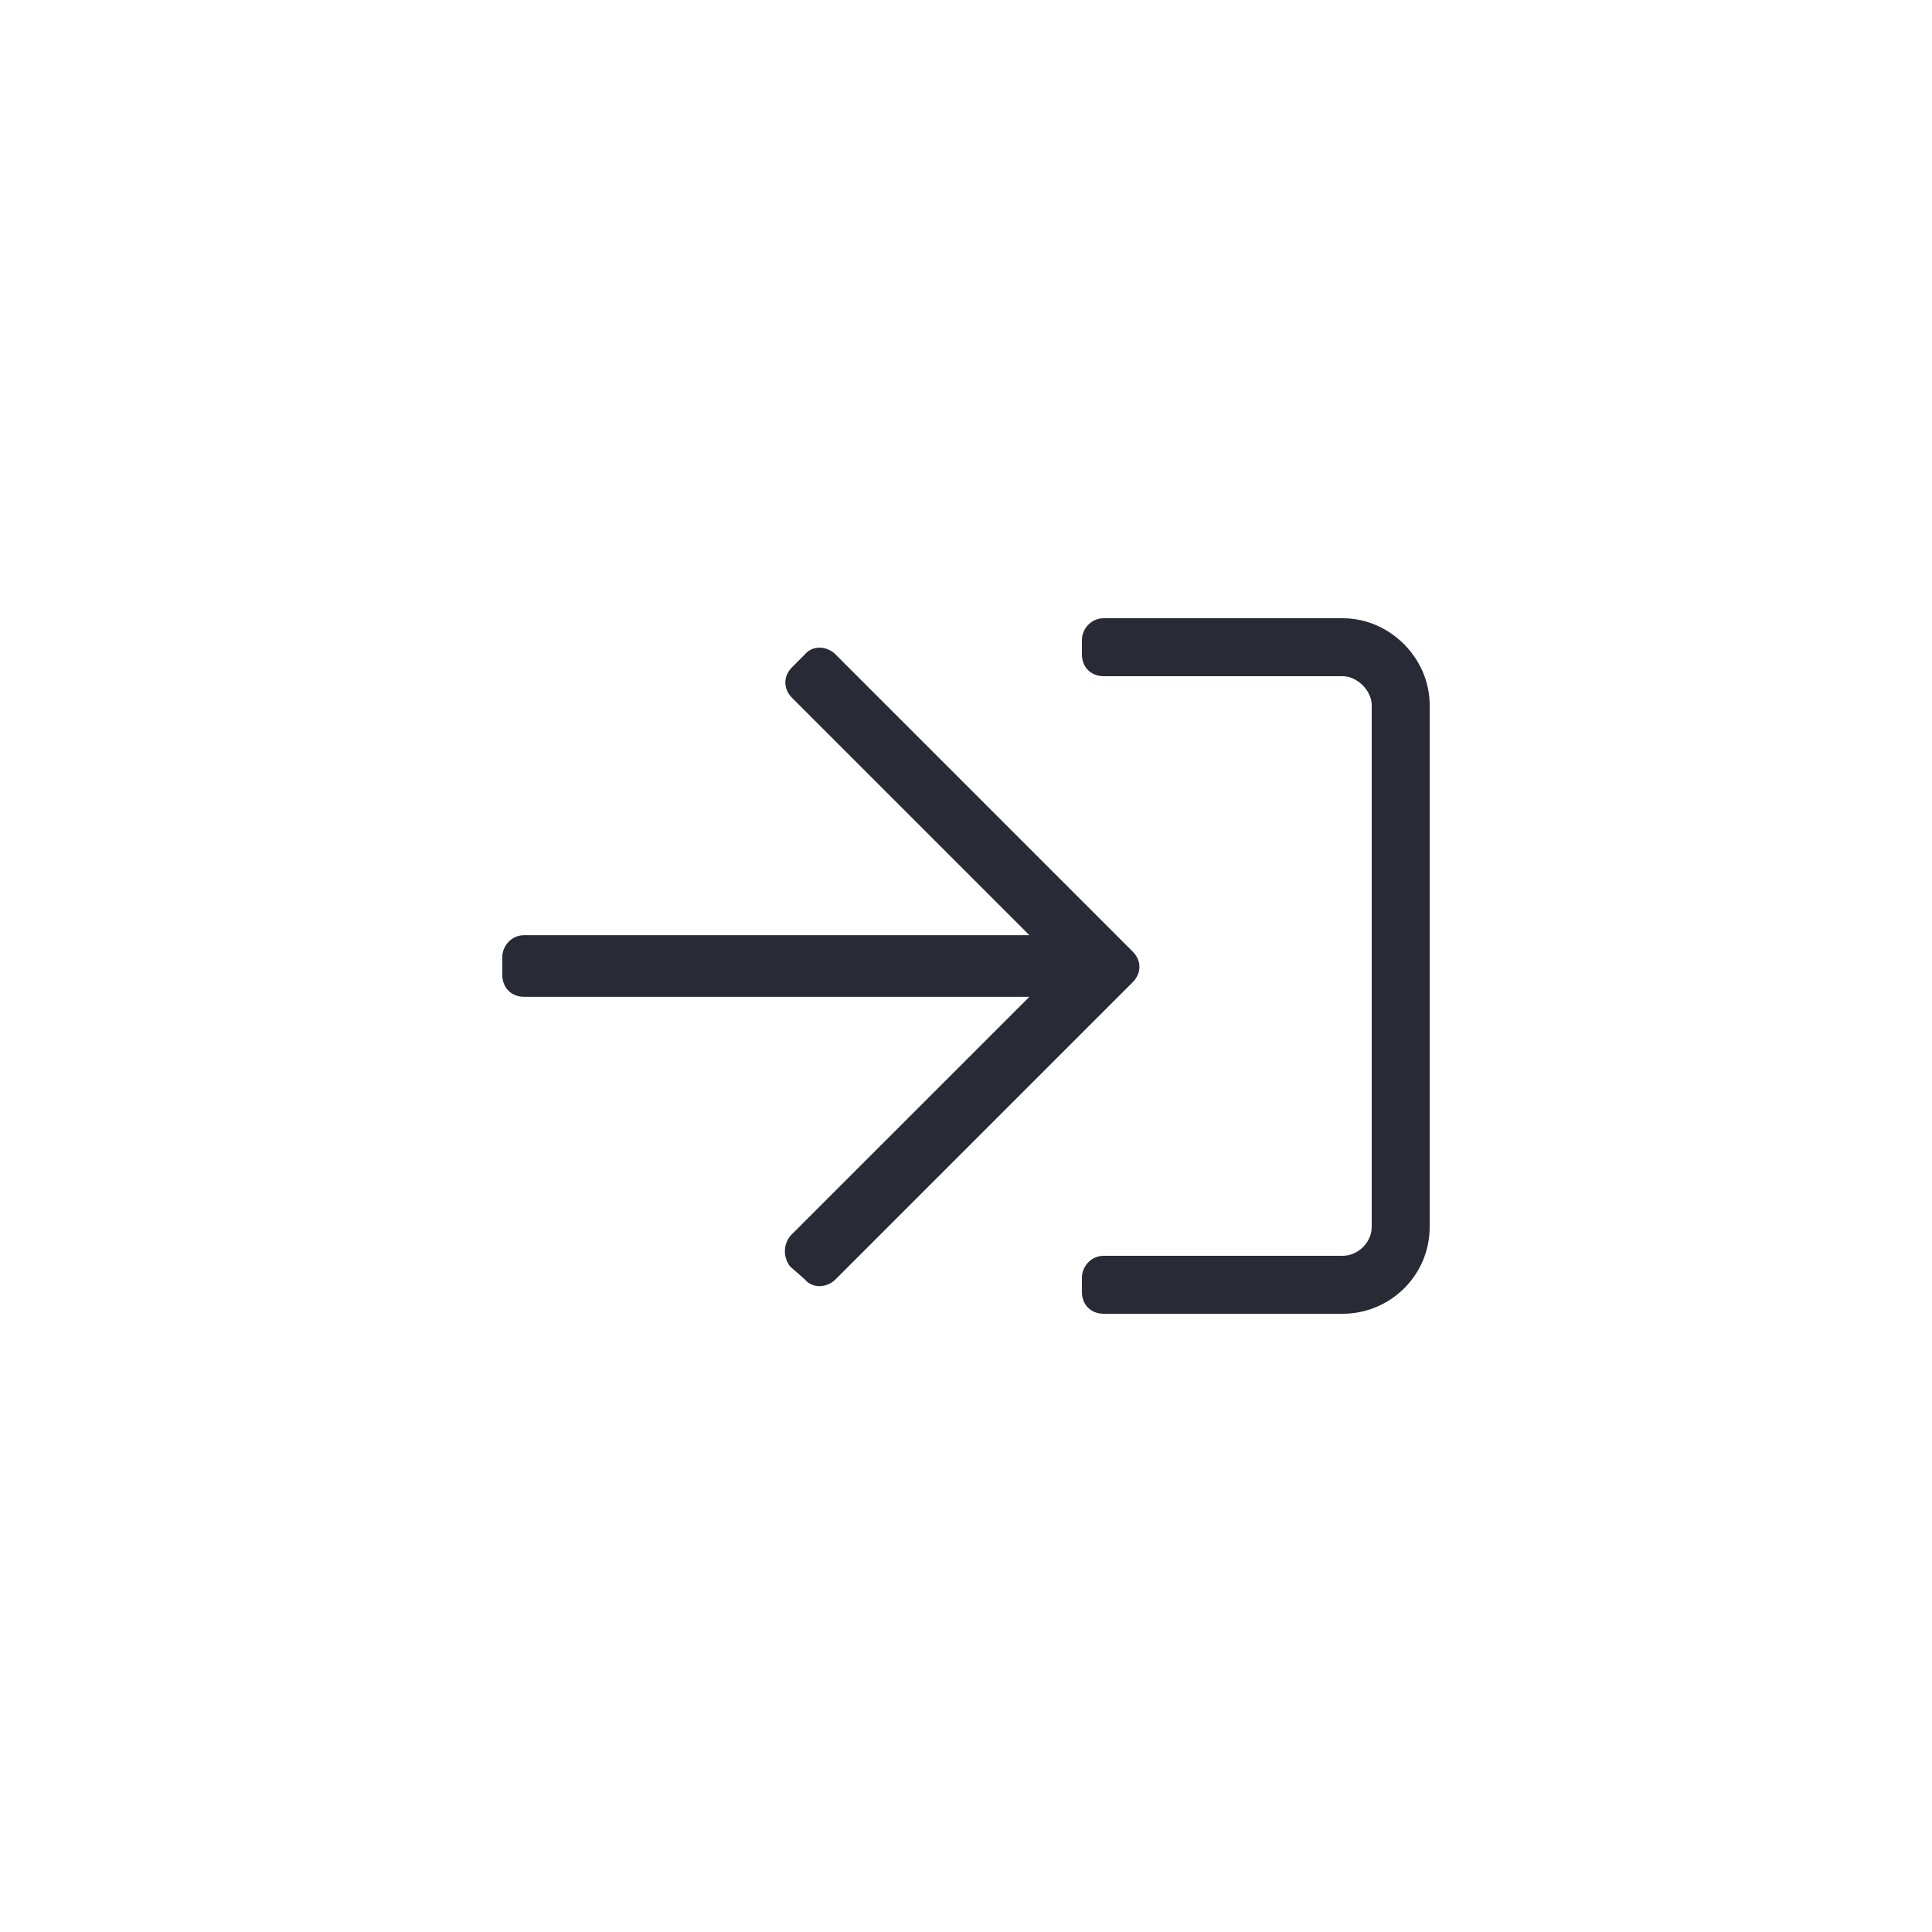 <svg width="50" height="50" viewBox="0 0 50 50" fill="none" xmlns="http://www.w3.org/2000/svg">
<path d="M21.625 16.938C21.391 16.703 21.016 16.703 20.828 16.938L20.5 17.266C20.266 17.5 20.266 17.828 20.5 18.062L26.641 24.203H13.562C13.234 24.203 13 24.484 13 24.766V25.234C13 25.562 13.234 25.797 13.562 25.797H26.641L20.453 31.984C20.266 32.219 20.266 32.547 20.453 32.781L20.828 33.109C21.016 33.344 21.391 33.344 21.625 33.109L29.312 25.422C29.547 25.188 29.547 24.859 29.312 24.625L21.625 16.938ZM37 31.75V18.25C37 17.031 35.969 16 34.75 16H28.562C28.234 16 28 16.281 28 16.562V16.938C28 17.266 28.234 17.5 28.562 17.5H34.75C35.125 17.5 35.5 17.875 35.5 18.25V31.75C35.5 32.172 35.125 32.5 34.75 32.5H28.562C28.234 32.5 28 32.781 28 33.062V33.438C28 33.766 28.234 34 28.562 34H34.75C35.969 34 37 33.016 37 31.75Z" fill="#282A35"/>
</svg>
